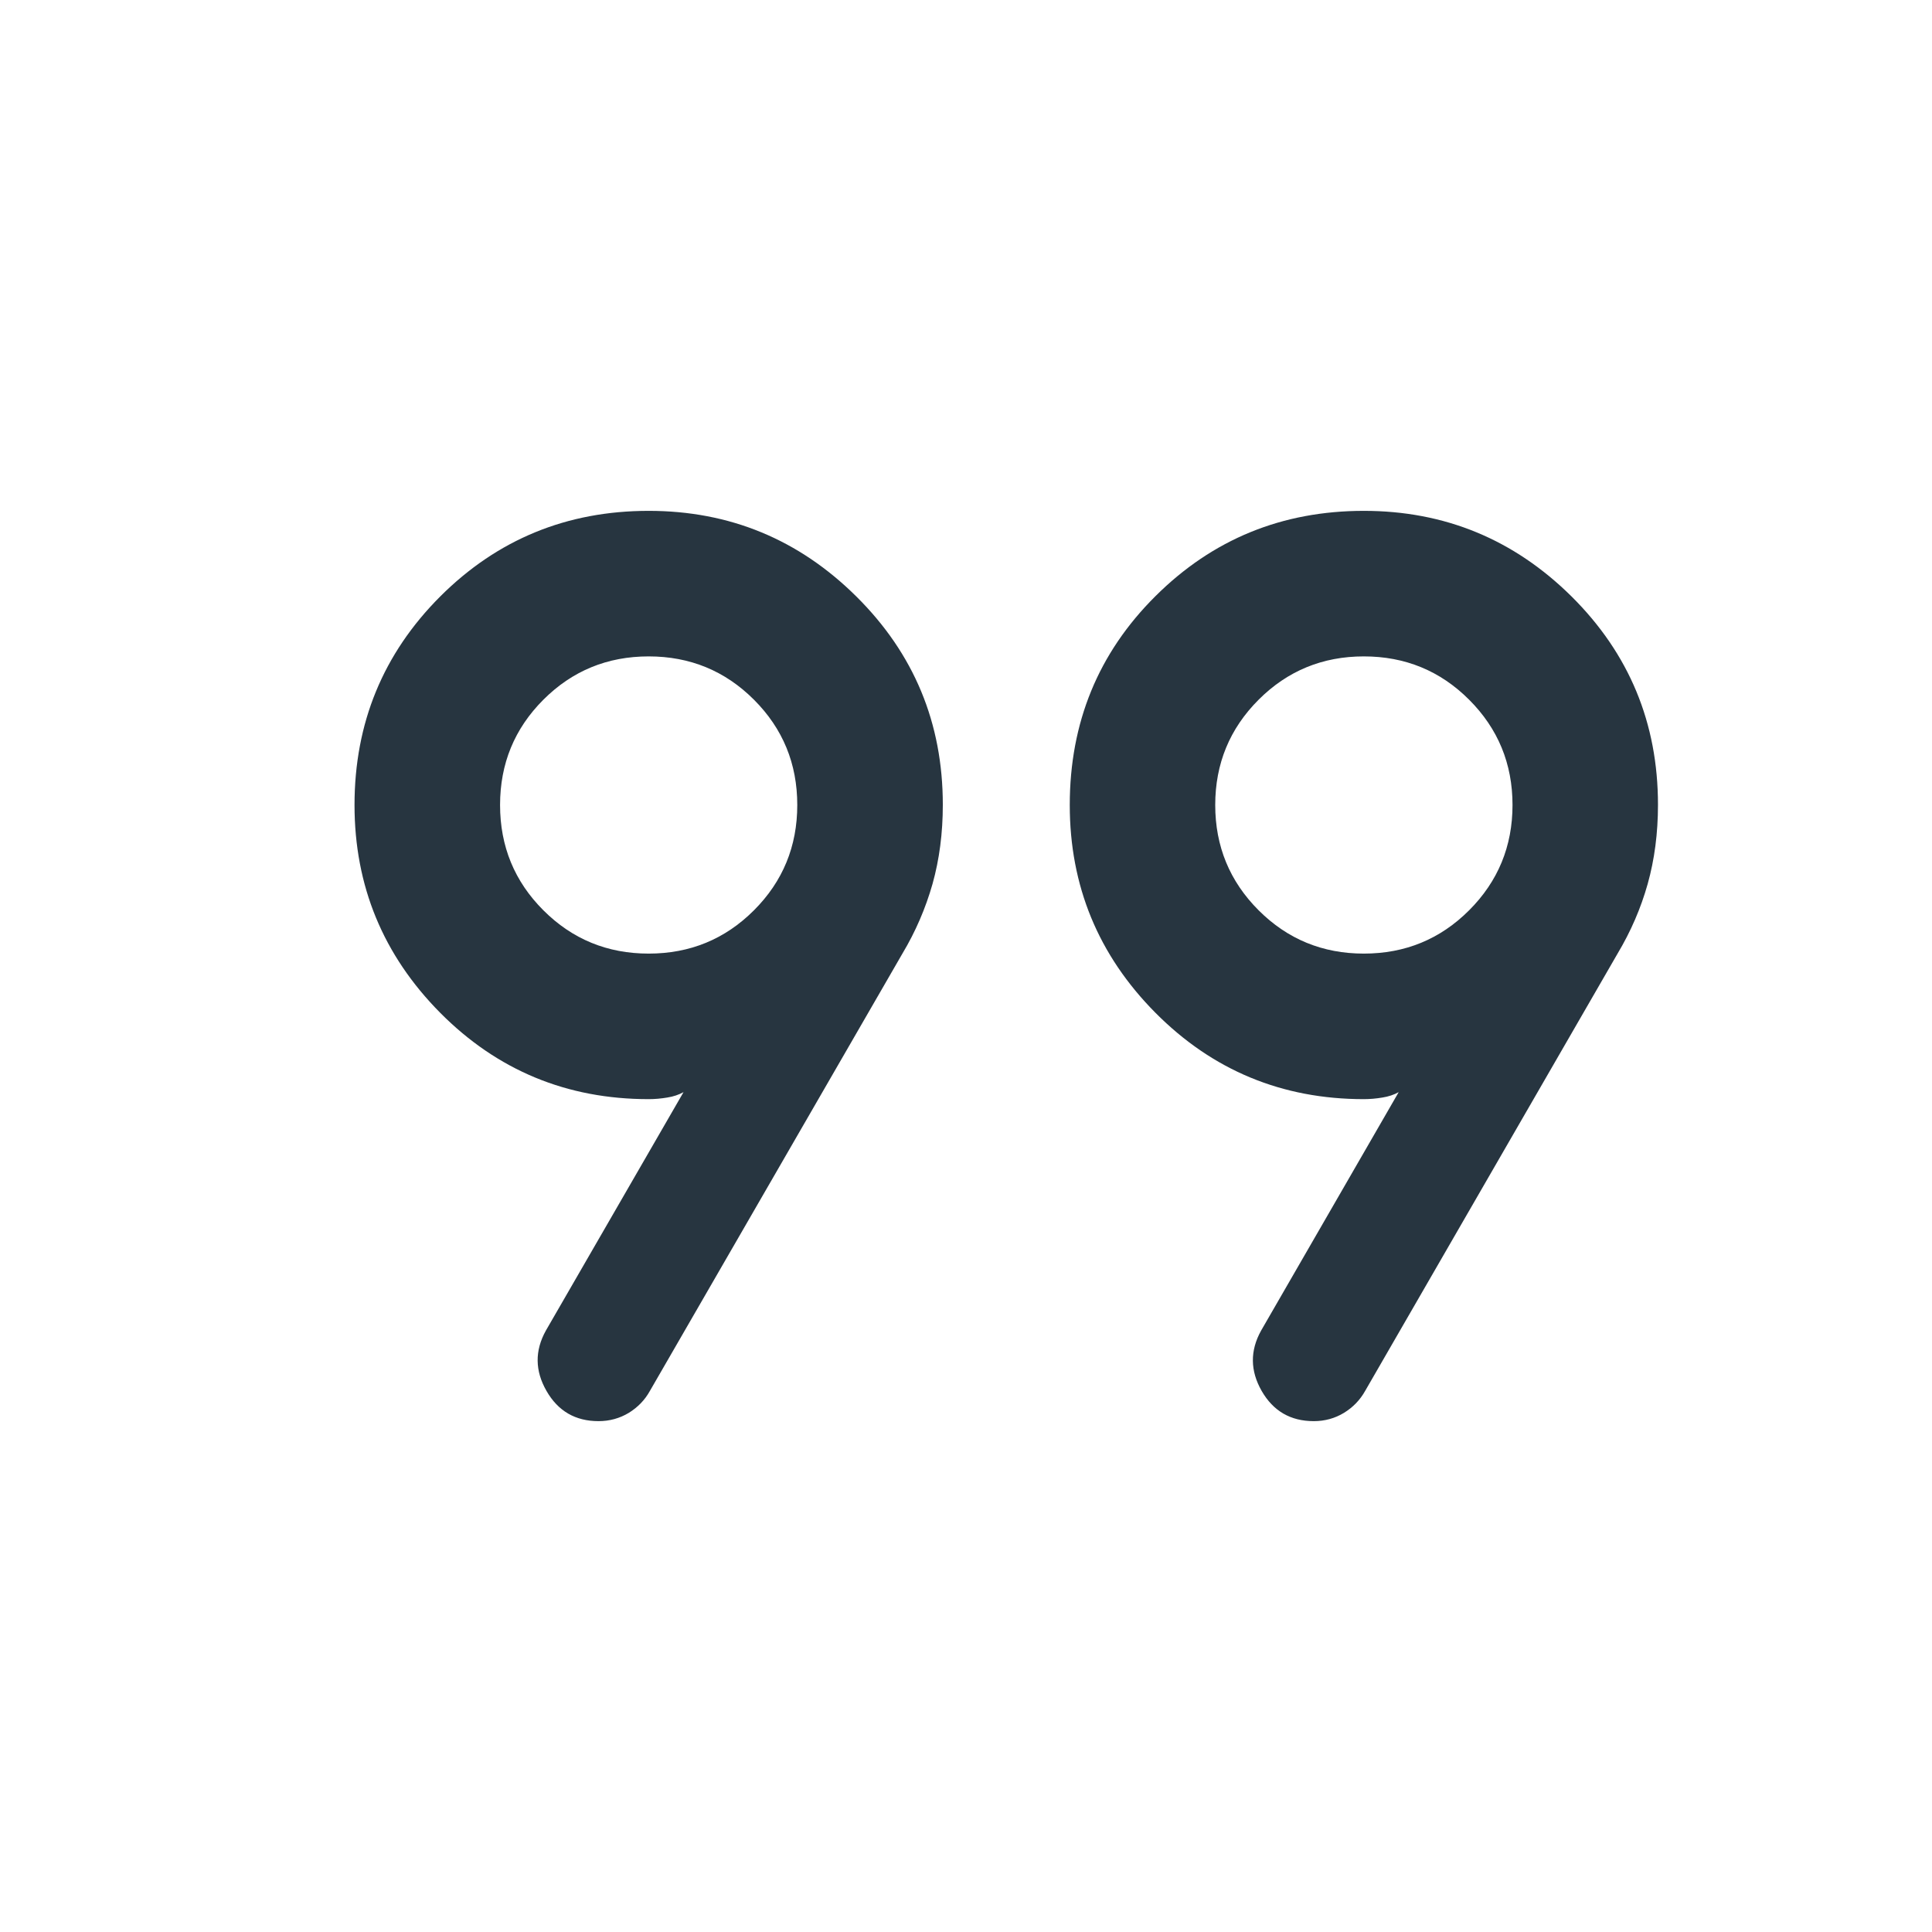 <svg width="24" height="24" viewBox="0 0 24 24" fill="none" xmlns="http://www.w3.org/2000/svg">
<path d="M6.781 16.529L8.491 13.567C8.433 13.599 8.366 13.622 8.289 13.634C8.212 13.647 8.135 13.654 8.058 13.654C7.041 13.654 6.178 13.296 5.468 12.581C4.759 11.865 4.404 11.005 4.404 10C4.404 8.983 4.759 8.12 5.468 7.41C6.178 6.701 7.041 6.346 8.058 6.346C9.063 6.346 9.923 6.701 10.638 7.41C11.354 8.12 11.712 8.982 11.712 9.997C11.712 10.35 11.669 10.678 11.584 10.981C11.498 11.283 11.374 11.572 11.21 11.846L8.073 17.279C8.011 17.391 7.923 17.482 7.811 17.551C7.698 17.619 7.573 17.654 7.435 17.654C7.148 17.654 6.932 17.529 6.789 17.279C6.645 17.029 6.642 16.779 6.781 16.529ZM15.666 16.529L17.375 13.567C17.317 13.599 17.25 13.622 17.173 13.634C17.096 13.647 17.019 13.654 16.942 13.654C15.926 13.654 15.063 13.296 14.353 12.581C13.643 11.865 13.289 11.005 13.289 10C13.289 8.977 13.643 8.112 14.353 7.406C15.063 6.699 15.926 6.346 16.942 6.346C17.947 6.346 18.807 6.701 19.523 7.41C20.238 8.12 20.596 8.982 20.596 9.997C20.596 10.35 20.553 10.678 20.468 10.981C20.383 11.283 20.258 11.572 20.094 11.846L16.958 17.279C16.895 17.391 16.808 17.482 16.695 17.551C16.583 17.619 16.458 17.654 16.32 17.654C16.032 17.654 15.817 17.529 15.673 17.279C15.53 17.029 15.527 16.779 15.666 16.529ZM8.058 11.846C8.571 11.846 9.007 11.667 9.366 11.308C9.725 10.949 9.904 10.513 9.904 10C9.904 9.487 9.725 9.051 9.366 8.692C9.007 8.333 8.571 8.154 8.058 8.154C7.545 8.154 7.109 8.333 6.75 8.692C6.391 9.051 6.212 9.487 6.212 10C6.212 10.513 6.391 10.949 6.75 11.308C7.109 11.667 7.545 11.846 8.058 11.846ZM16.942 11.846C17.455 11.846 17.891 11.667 18.25 11.308C18.609 10.949 18.789 10.513 18.789 10C18.789 9.487 18.609 9.051 18.25 8.692C17.891 8.333 17.455 8.154 16.942 8.154C16.43 8.154 15.994 8.333 15.635 8.692C15.276 9.051 15.096 9.487 15.096 10C15.096 10.513 15.276 10.949 15.635 11.308C15.994 11.667 16.43 11.846 16.942 11.846Z" fill="#273540"/>
</svg>
